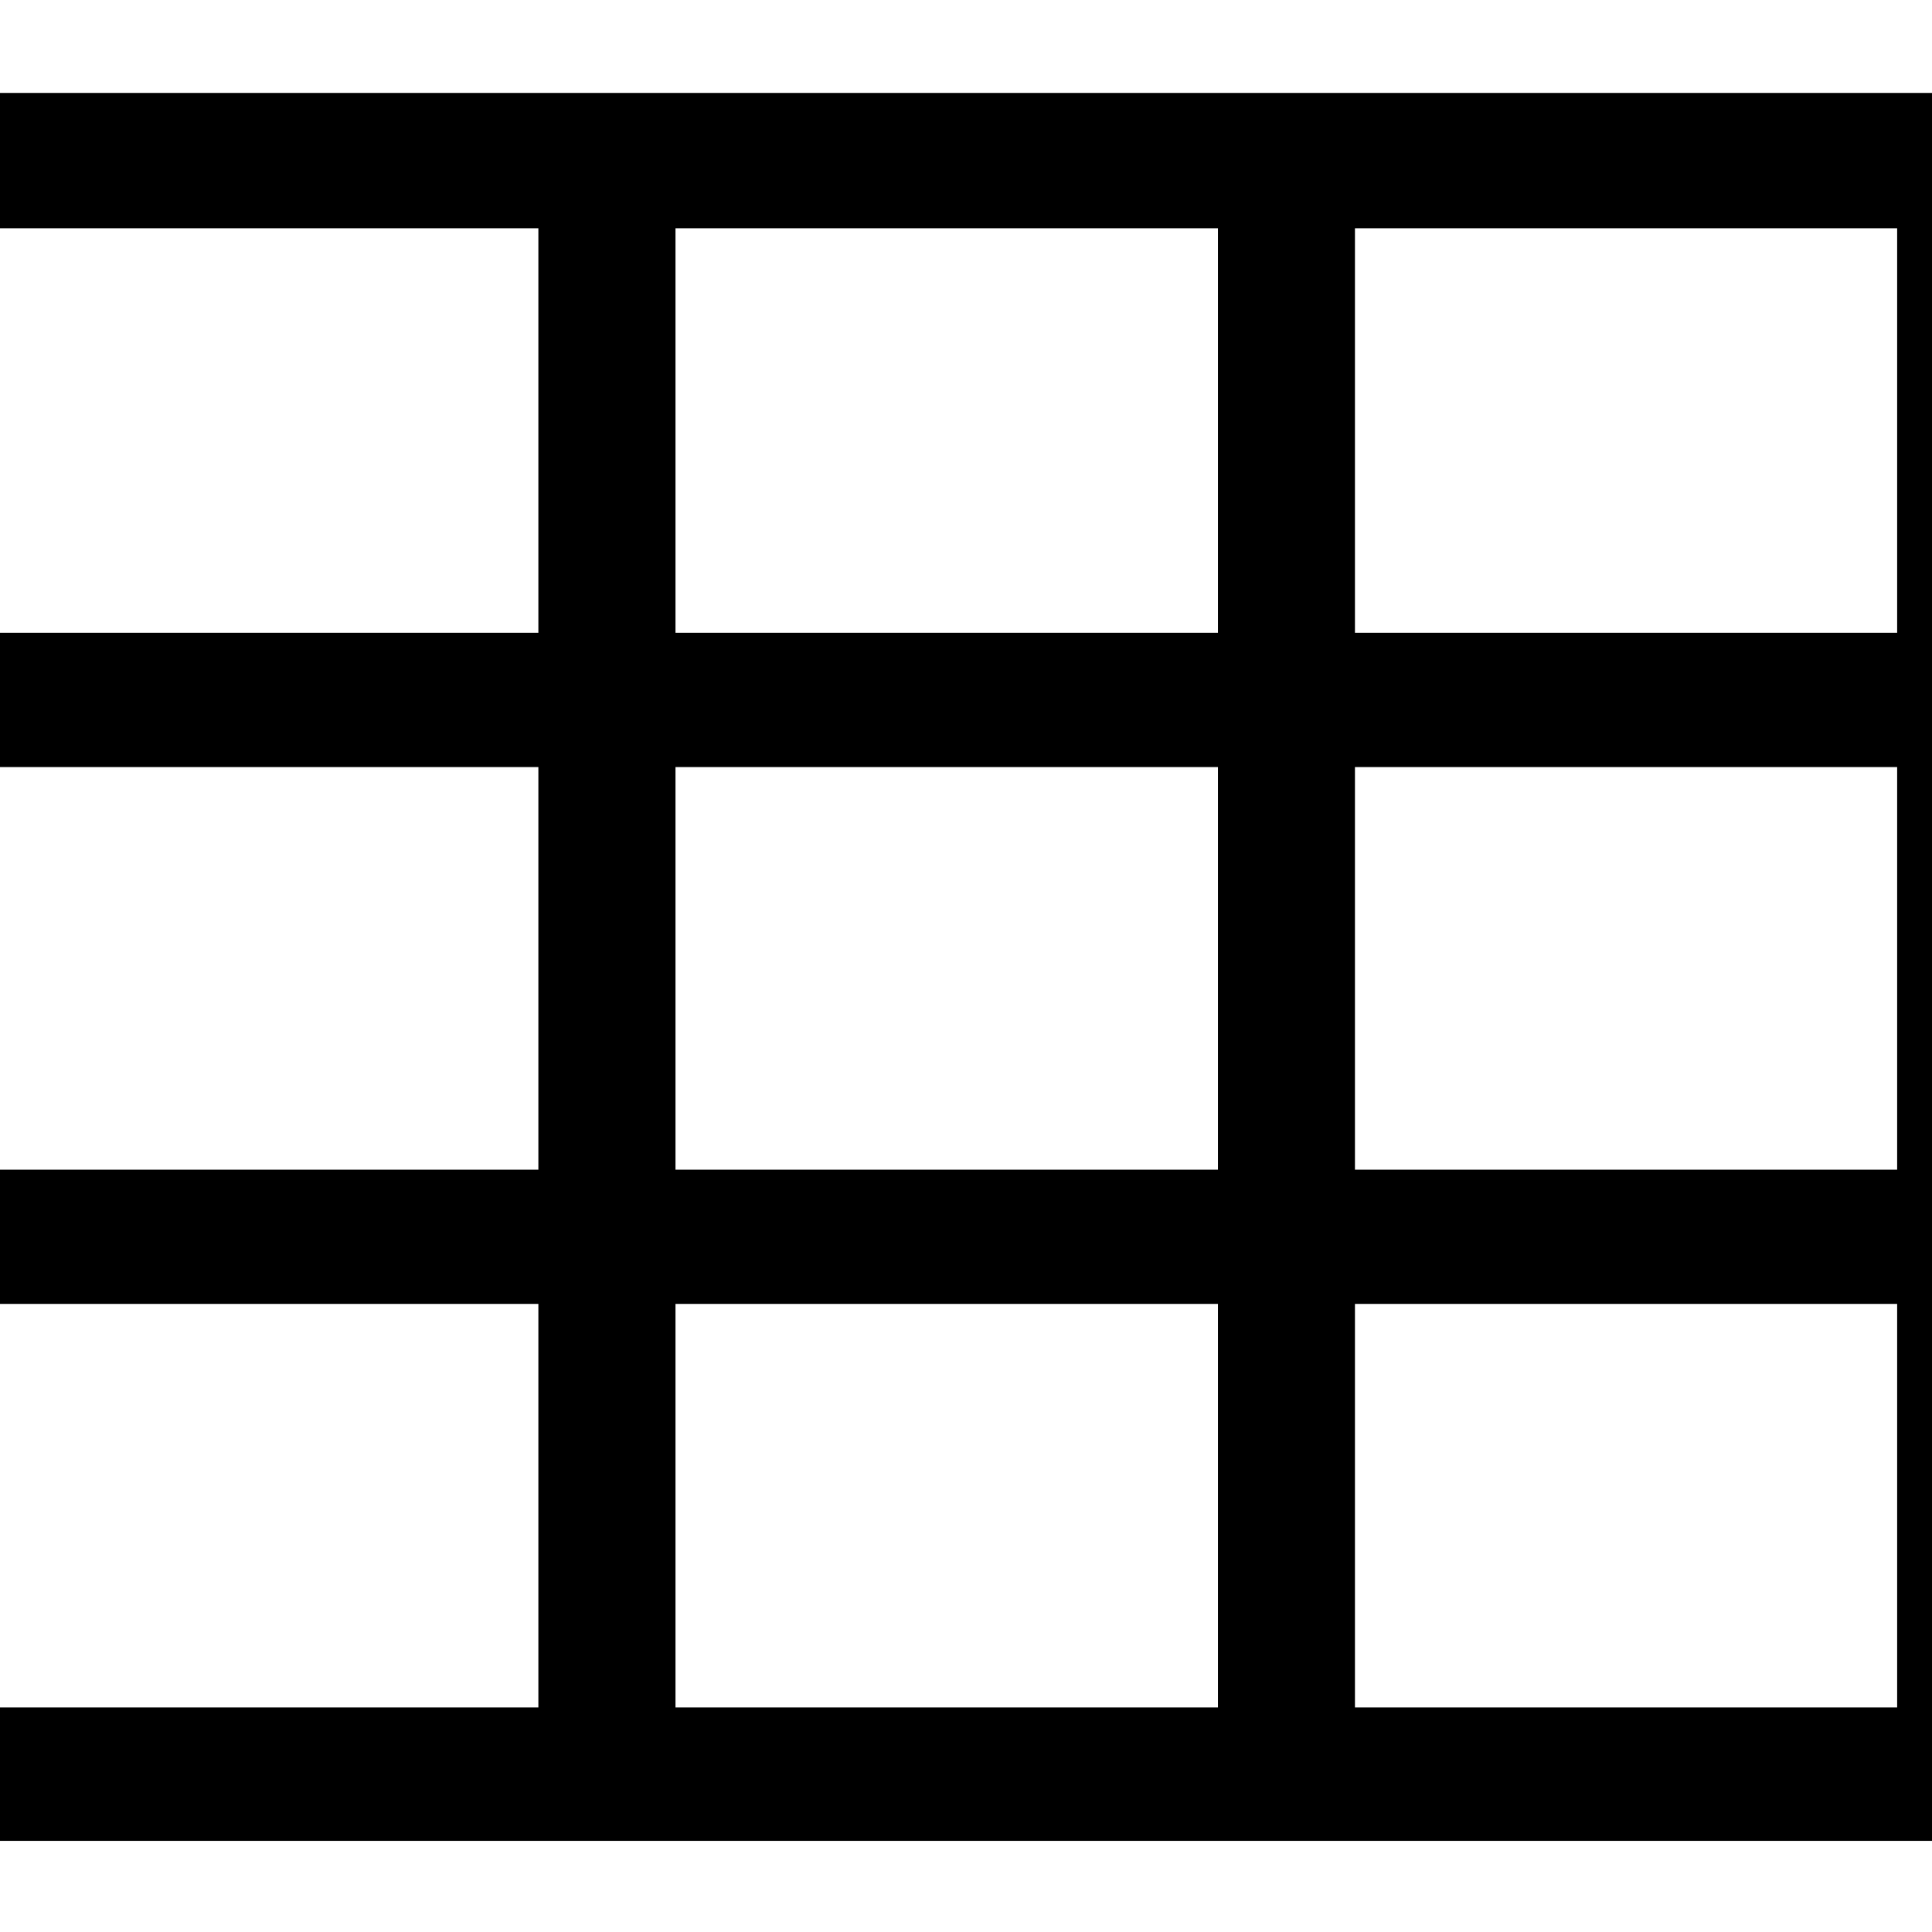<svg xmlns="http://www.w3.org/2000/svg" xmlns:xlink="http://www.w3.org/1999/xlink" width="1024" height="1024" preserveAspectRatio="xMidYMid" viewBox="0 0 1024 1024"><defs><style>.cls-1{fill:#000;fill-rule:evenodd}</style></defs><path d="M-73.241,975.691 L-73.241,49.254 L285.347,49.254 L358.022,49.254 L645.543,49.254 L718.150,49.254 L1076.738,49.254 L1076.738,975.691 L-73.241,975.691 ZM718.150,904.980 L1005.528,904.980 L1005.528,691.094 L718.150,691.094 L718.150,904.980 ZM1005.528,619.954 L1005.528,406.566 L718.150,406.566 L718.150,619.954 L1005.528,619.954 ZM358.022,904.980 L645.543,904.980 L645.543,691.094 L358.022,691.094 L358.022,904.980 ZM645.543,619.954 L645.543,406.566 L358.022,406.566 L358.022,619.954 L645.543,619.954 ZM-1.871,904.980 L285.347,904.980 L285.347,691.094 L-1.871,691.094 L-1.871,904.980 ZM285.347,619.954 L285.347,406.566 L-1.871,406.566 L-1.871,619.954 L285.347,619.954 ZM-1.871,120.996 L-1.871,335.391 L285.347,335.391 L285.347,120.996 L-1.871,120.996 ZM358.022,120.996 L358.022,335.391 L645.543,335.391 L645.543,120.996 L358.022,120.996 ZM718.150,120.996 L718.150,335.391 L1005.528,335.391 L1005.528,120.996 L718.150,120.996 Z" class="cls-1"/></svg>